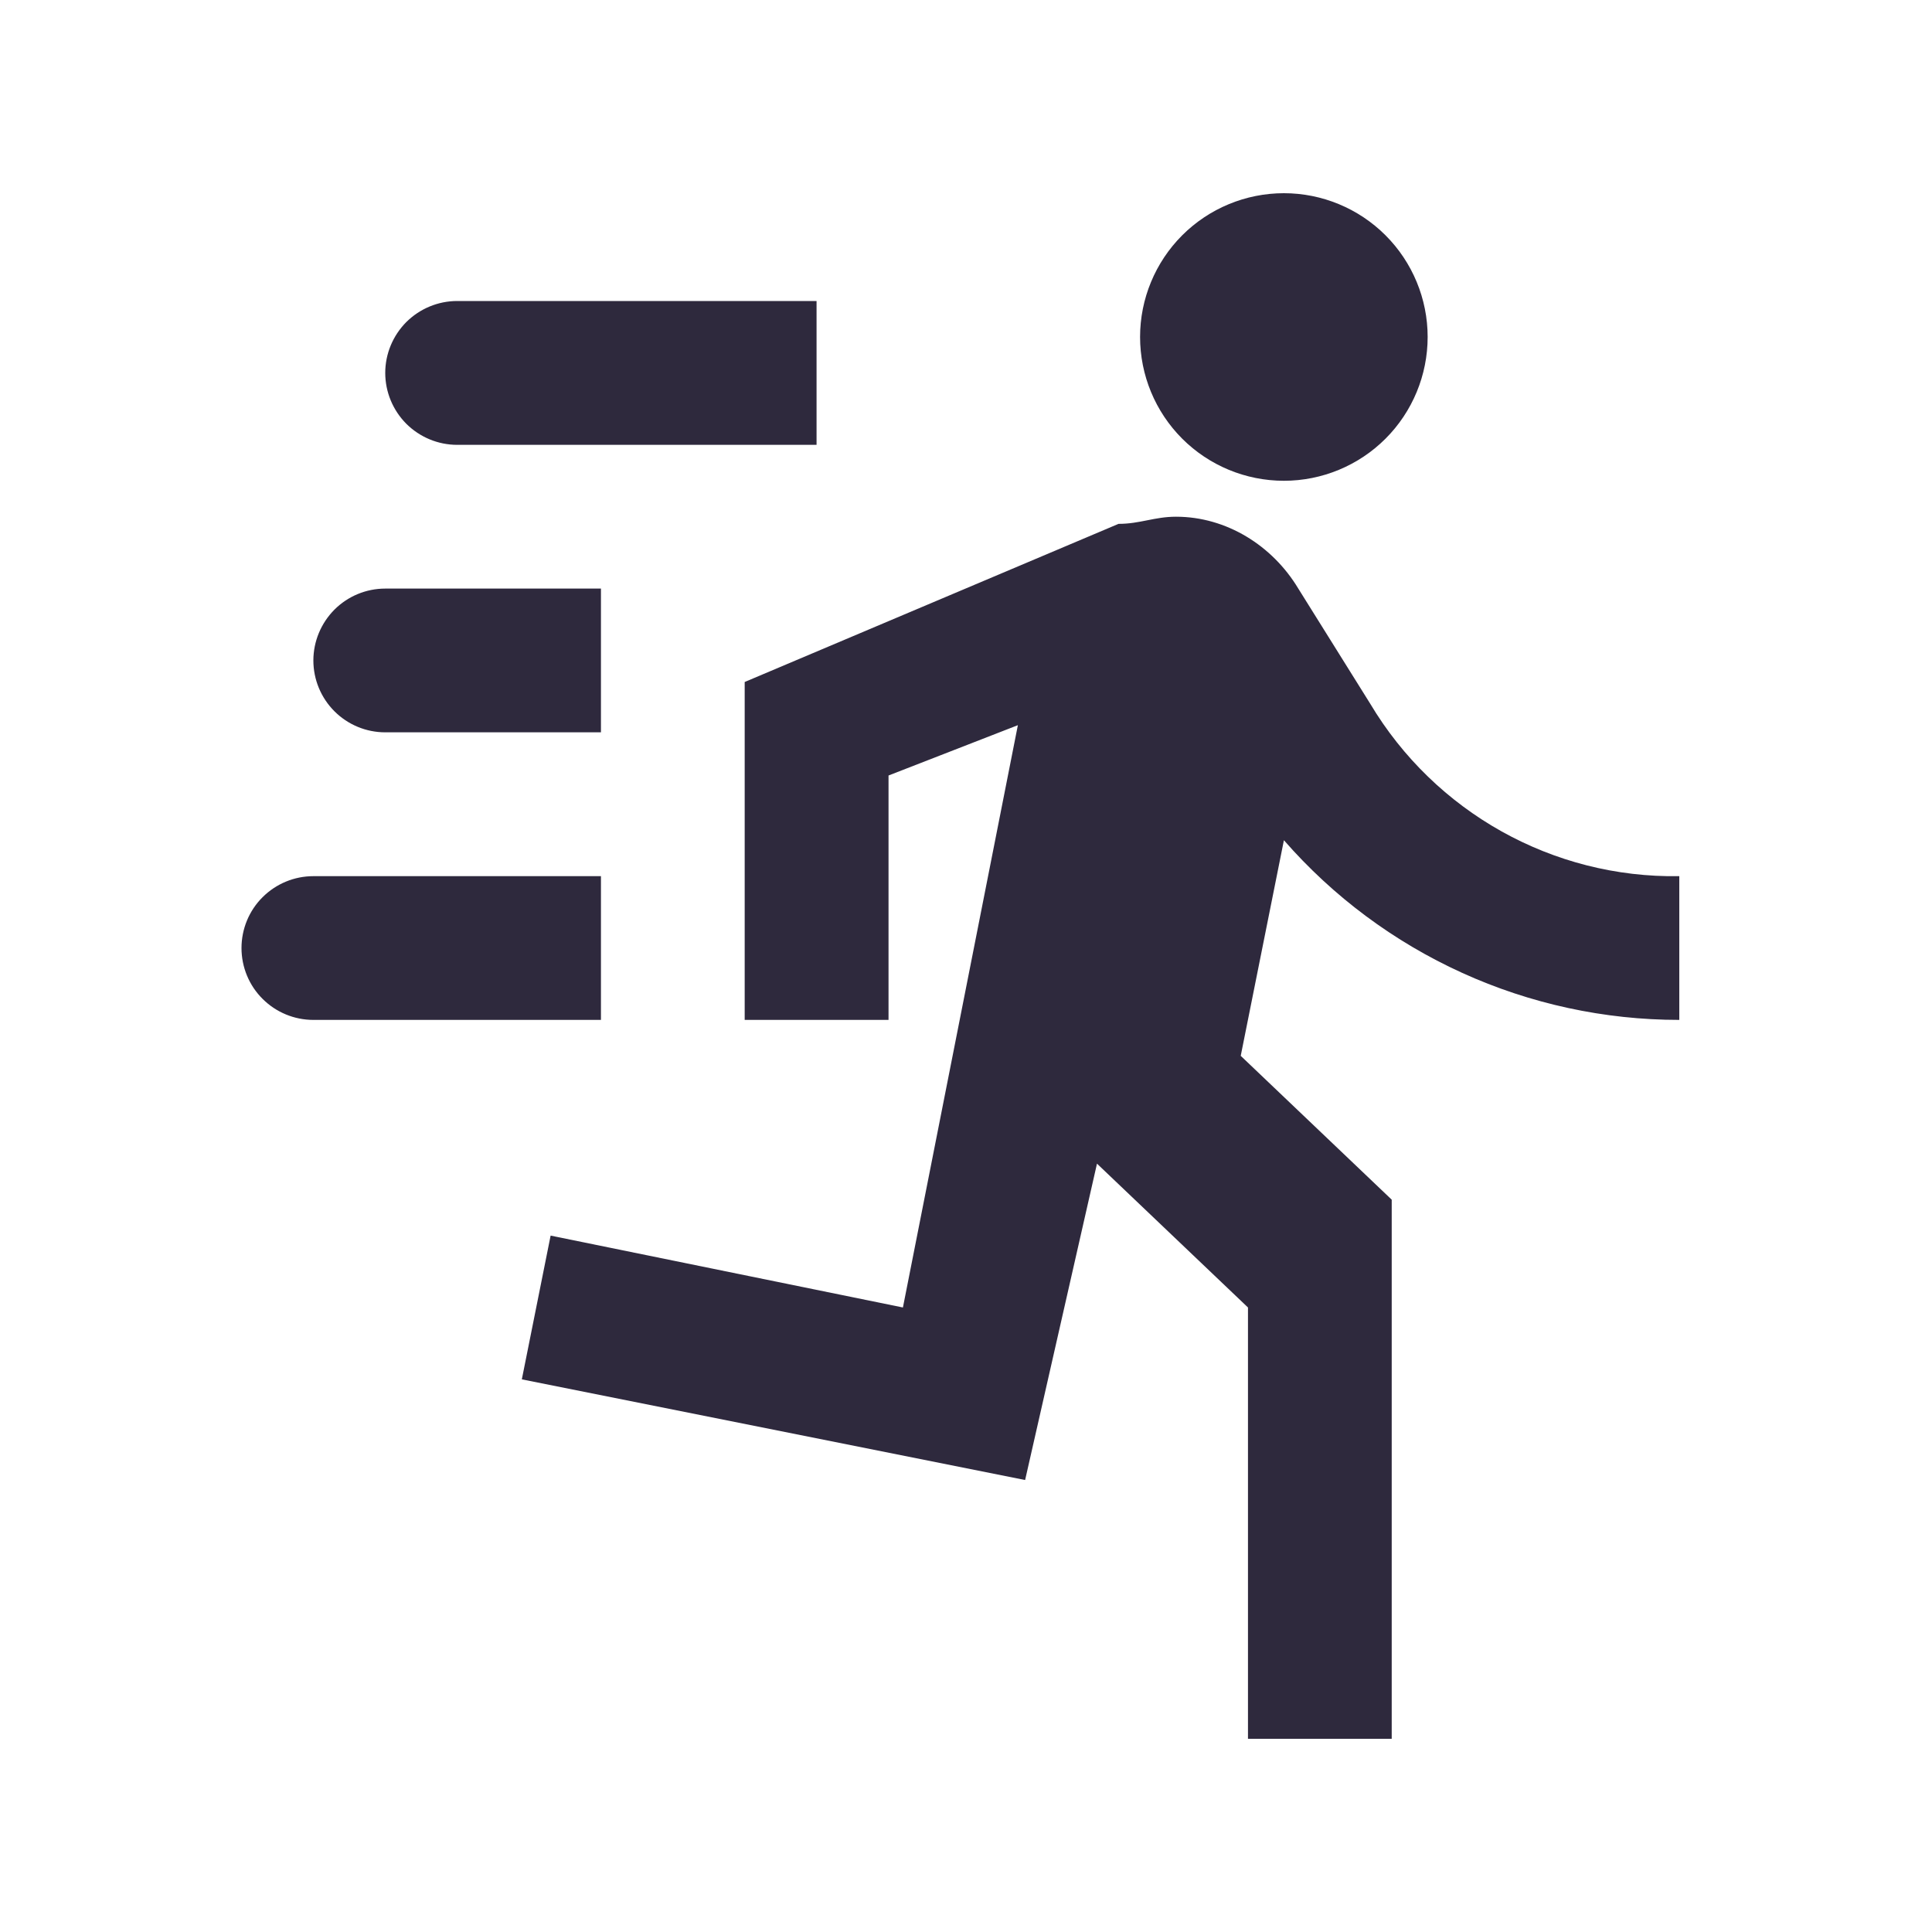 <svg width="20" height="20" viewBox="0 0 19 20" fill="none" xmlns="http://www.w3.org/2000/svg">
<g filter="url(#filter0_d_25_75)">
<path d="M10.791 2.977C11.185 2.977 11.564 2.82 11.843 2.541C12.122 2.262 12.279 1.883 12.279 1.488C12.279 1.094 12.122 0.715 11.843 0.436C11.564 0.157 11.185 0 10.791 0C10.396 0 10.017 0.157 9.738 0.436C9.459 0.715 9.302 1.094 9.302 1.488C9.302 1.883 9.459 2.262 9.738 2.541C10.017 2.82 10.396 2.977 10.791 2.977ZM8.112 13.321L8.856 10.046L10.419 11.535V16H11.907V10.419L10.344 8.93L10.791 6.698C11.301 7.282 11.93 7.75 12.636 8.071C13.342 8.392 14.108 8.558 14.884 8.558V7.07C13.574 7.092 12.354 6.407 11.684 5.284L10.94 4.093C10.672 3.647 10.195 3.349 9.674 3.349C9.451 3.349 9.302 3.423 9.079 3.423L5.209 5.06V8.558H6.698V6.028L8.037 5.507L6.847 11.535L3.2 10.791L2.902 12.279L8.112 13.321ZM1.488 5.581C1.291 5.581 1.102 5.503 0.962 5.363C0.823 5.224 0.744 5.035 0.744 4.837C0.744 4.64 0.823 4.451 0.962 4.311C1.102 4.171 1.291 4.093 1.488 4.093H3.721V5.581H1.488ZM2.233 2.605C2.035 2.605 1.846 2.526 1.706 2.387C1.567 2.247 1.488 2.058 1.488 1.86C1.488 1.663 1.567 1.474 1.706 1.334C1.846 1.195 2.035 1.116 2.233 1.116H5.953V2.605H2.233ZM0.744 8.558C0.547 8.558 0.358 8.48 0.218 8.34C0.078 8.201 0 8.011 0 7.814C0 7.617 0.078 7.427 0.218 7.288C0.358 7.148 0.547 7.07 0.744 7.07H3.721V8.558H0.744Z" fill="#2E293Dff"/>
</g>
<defs>
<filter id="filter0_d_25_75" x="0" y="0" width="18.884" height="20" filterUnits="userSpaceOnUse" color-interpolation-filters="sRGB">
<feFlood flood-opacity="0" result="BackgroundImageFix"/>
<feColorMatrix in="SourceAlpha" type="matrix" values="0 0 0 0 0 0 0 0 0 0 0 0 0 0 0 0 0 0 127 0" result="hardAlpha"/>
<feOffset dx="2" dy="2"/>
<feGaussianBlur stdDeviation="1"/>
<feComposite in2="hardAlpha" operator="out"/>
<feColorMatrix type="matrix" values="0 0 0 0 0 0 0 0 0 0 0 0 0 0 0 0 0 0 0.25 0"/>
<feBlend mode="normal" in2="BackgroundImageFix" result="effect1_dropShadow_25_75"/>
<feBlend mode="normal" in="SourceGraphic" in2="effect1_dropShadow_25_75" result="shape"/>
</filter>
</defs>
</svg>
